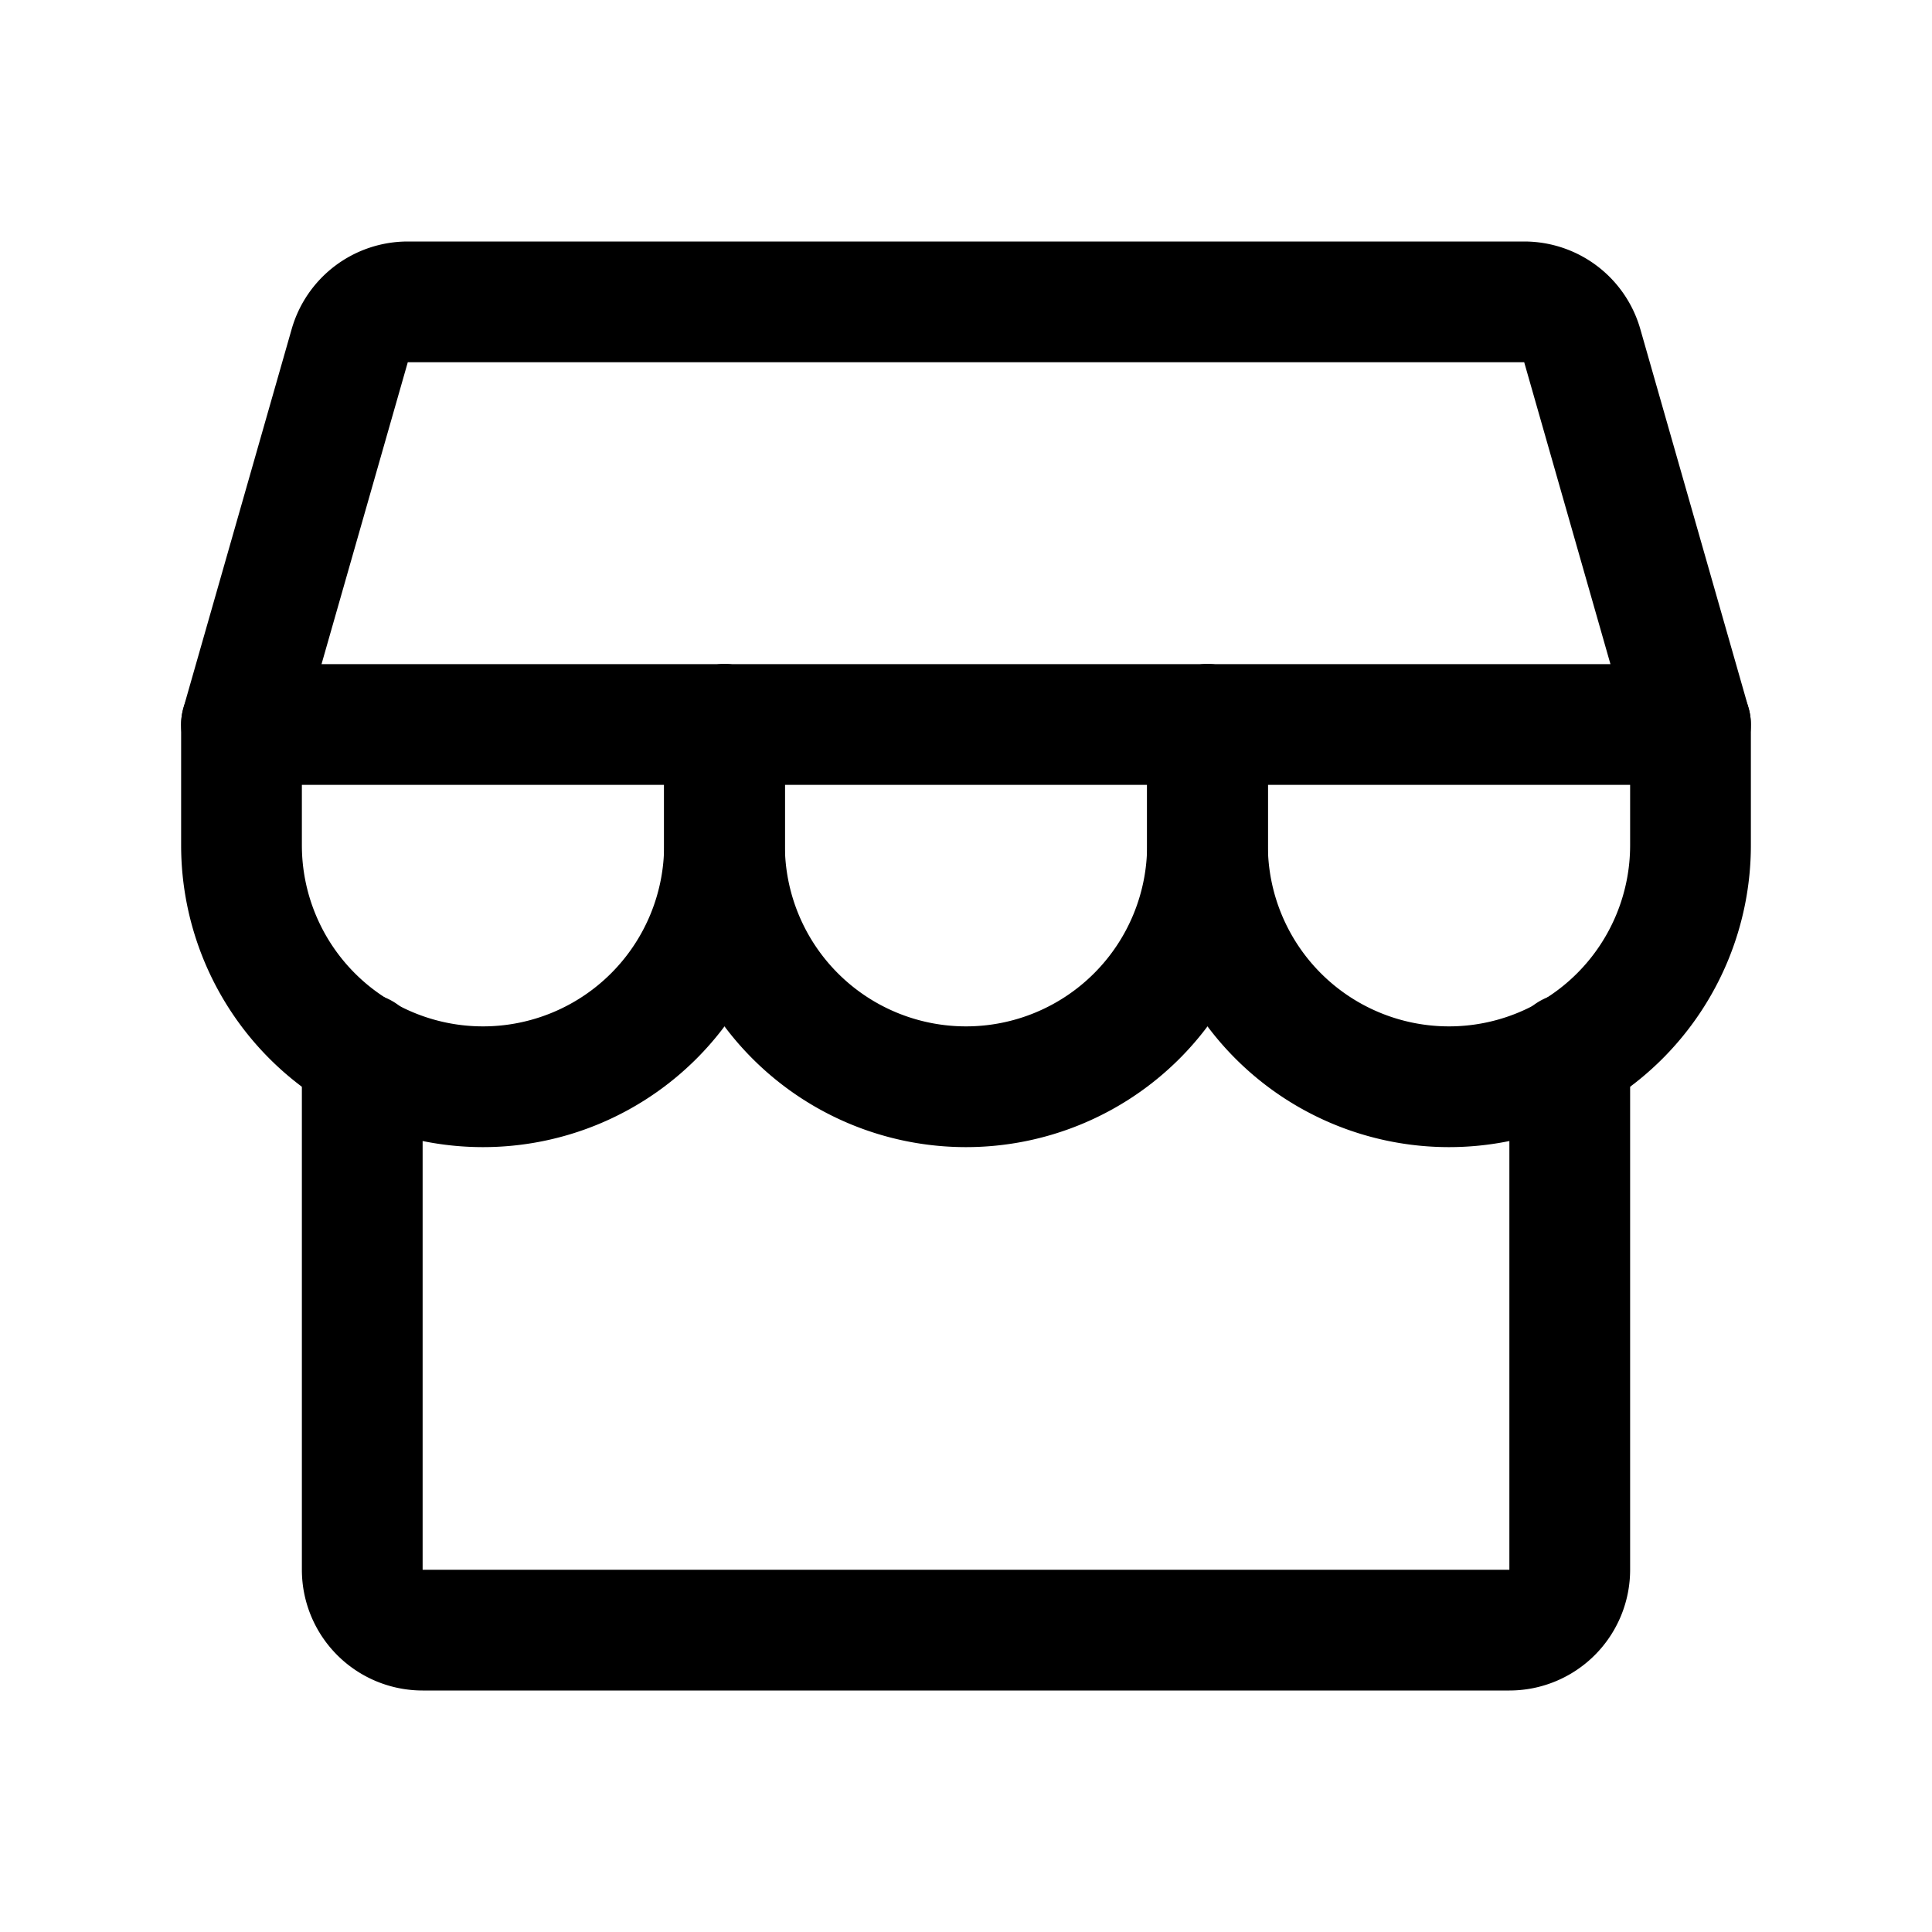 <svg viewBox="0 0 256 256" xmlns="http://www.w3.org/2000/svg"><g fill="none"><path d="m0 0h256v256h-256z"/><g stroke="#000" stroke-linecap="round" stroke-linejoin="round" stroke-width="16"><path d="m48 139.588v68.412a8 8 0 0 0 8 8h144a8 8 0 0 0 8-8v-68.41"/><path d="m54.034 40h147.931a8 8 0 0 1 7.692 5.802l14.342 50.198h-192l14.342-50.198a8 8 0 0 1 7.692-5.802z"/><path d="m96 96v16a32 32 0 0 1 -64 0v-16"/><path d="m160 96v16a32 32 0 0 1 -64 0v-16"/><path d="m224 96v16a32 32 0 0 1 -64 0v-16"/></g></g></svg>